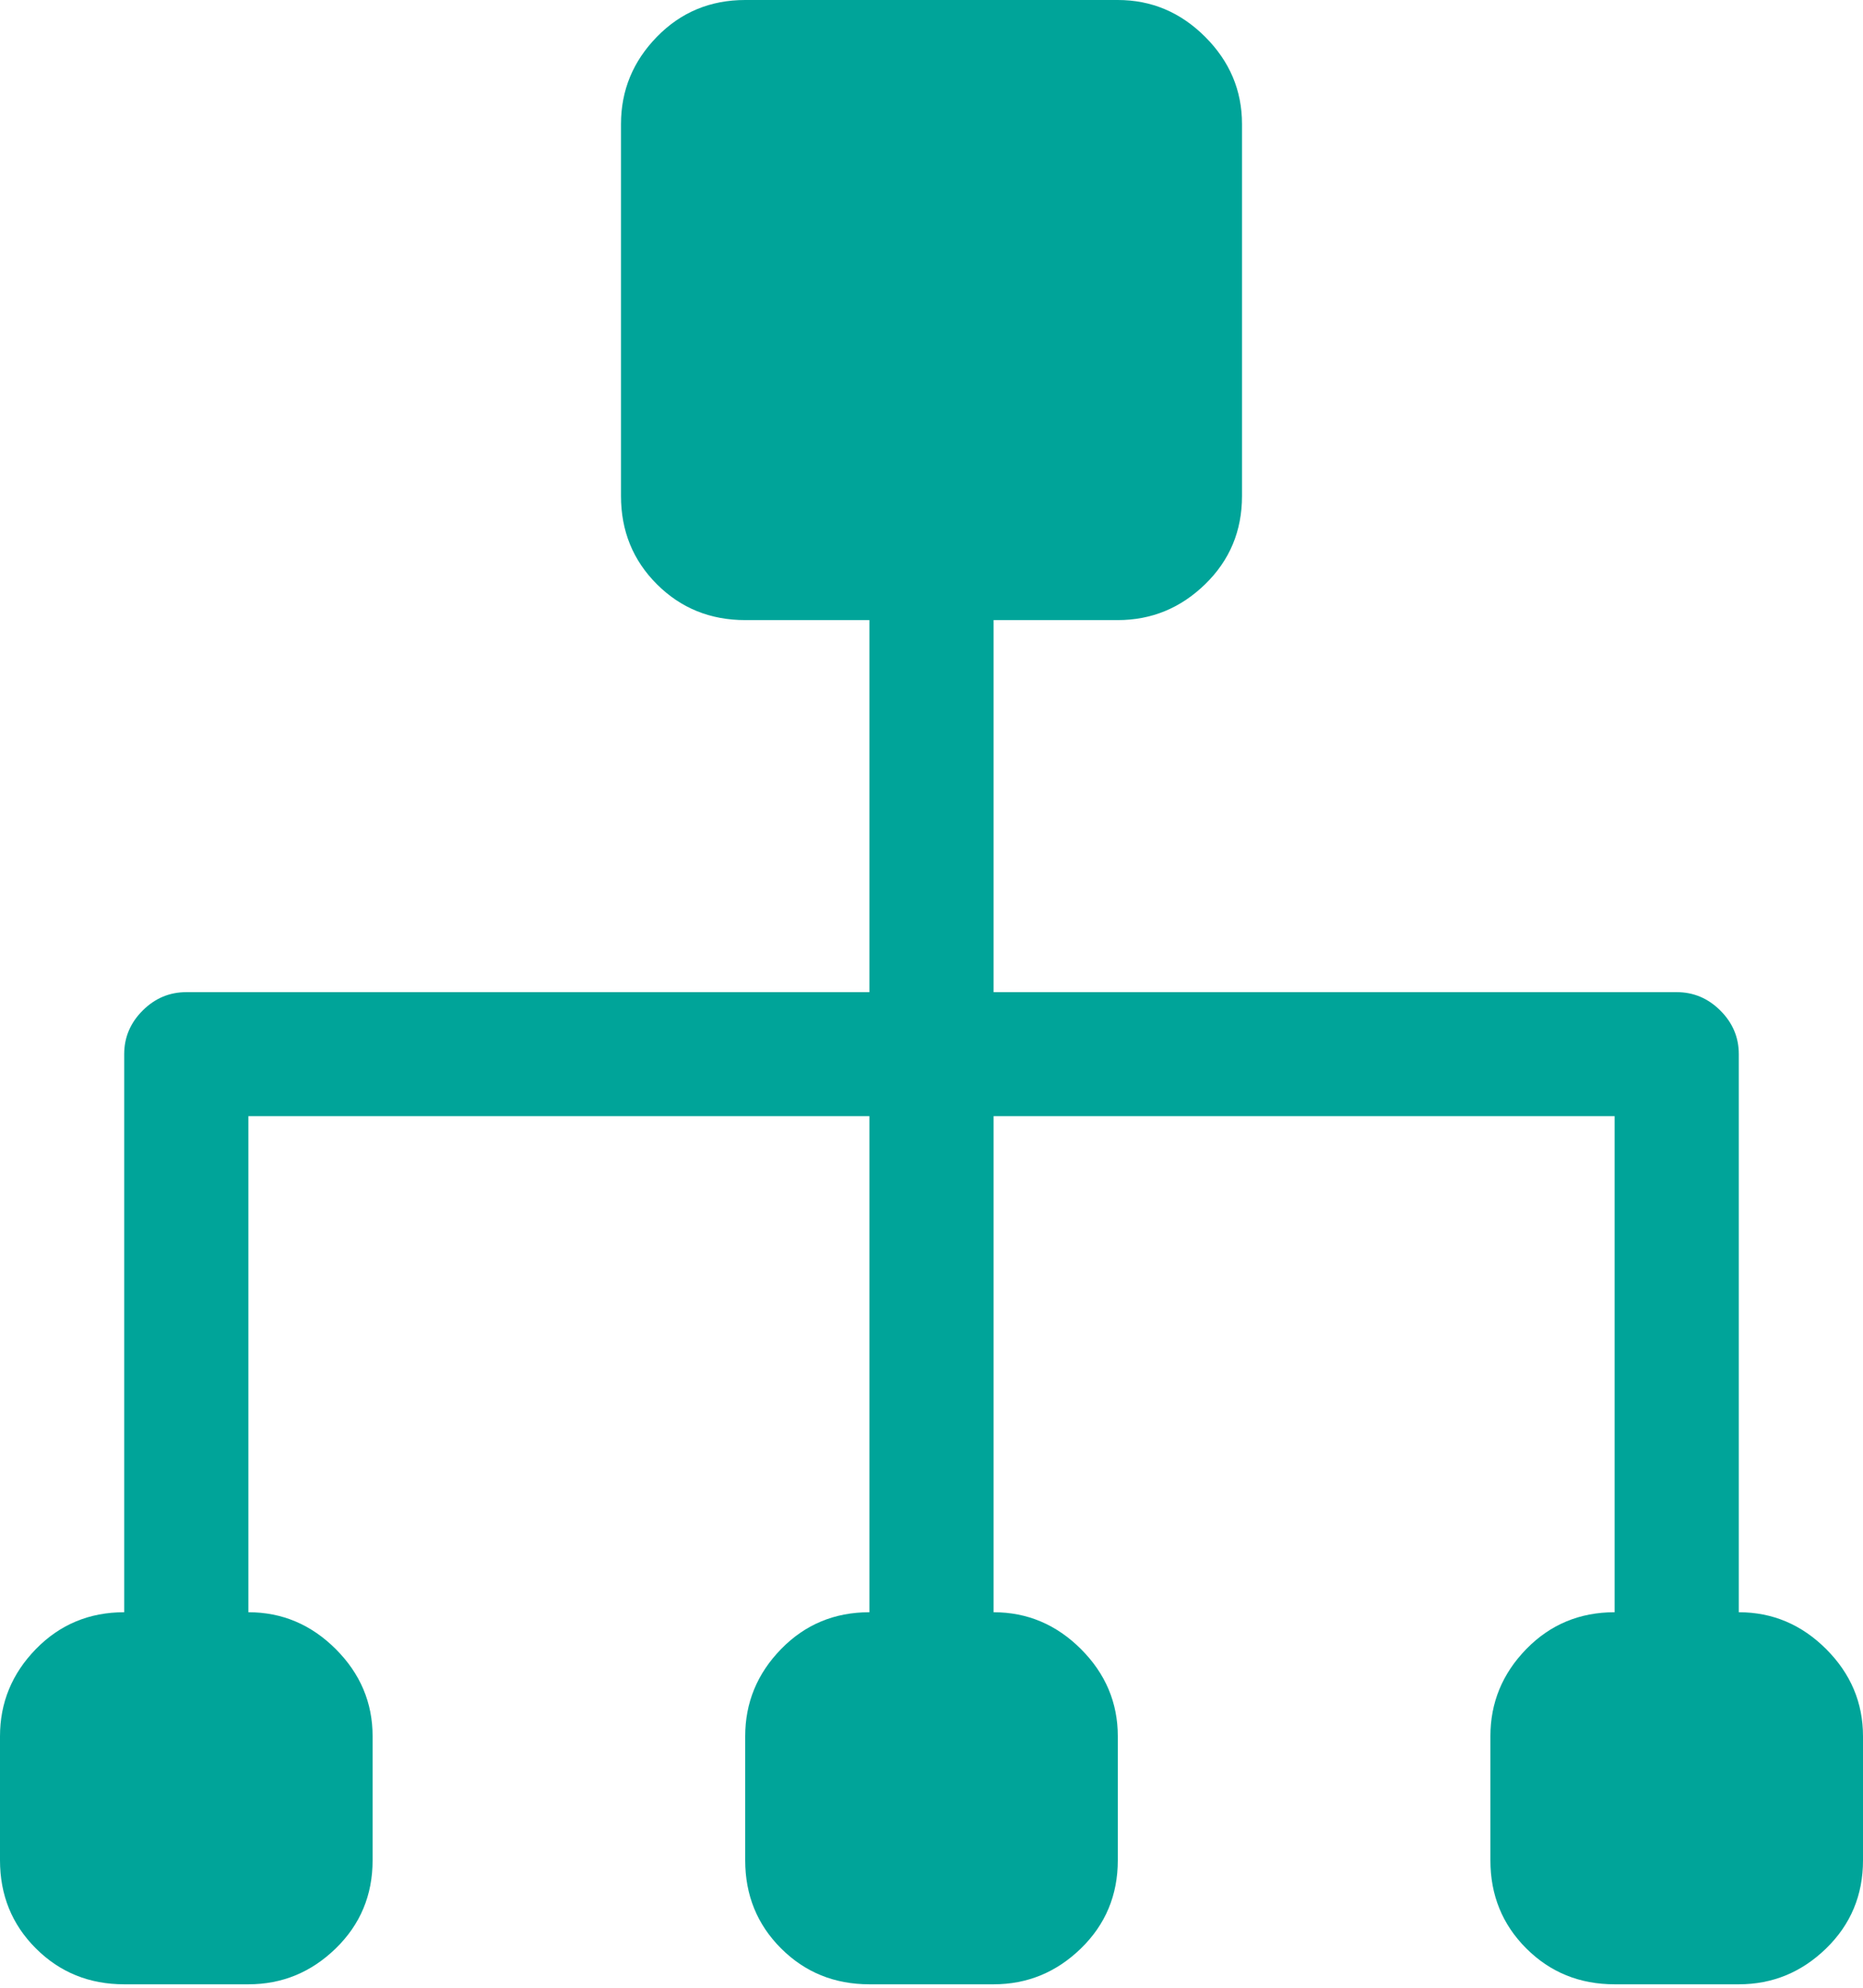 <svg width="120" height="128" viewBox="0 0 120 128" fill="none" xmlns="http://www.w3.org/2000/svg">
<path d="M112 127.778H104C101.75 127.778 99.854 127.008 98.312 125.469C96.771 123.93 96 122.038 96 119.792V111.806C96 109.643 96.771 107.771 98.312 106.19C99.854 104.61 101.75 103.819 104 103.819V71.875H64V103.819C66.167 103.819 68.042 104.61 69.625 106.19C71.208 107.771 72 109.643 72 111.806V119.792C72 122.038 71.208 123.93 69.625 125.469C68.042 127.008 66.167 127.778 64 127.778H56C53.75 127.778 51.854 127.008 50.312 125.469C48.771 123.93 48 122.038 48 119.792V111.806C48 109.643 48.771 107.771 50.312 106.19C51.854 104.61 53.75 103.819 56 103.819V71.875H16V103.819C18.167 103.819 20.042 104.61 21.625 106.19C23.208 107.771 24 109.643 24 111.806V119.792C24 122.038 23.208 123.93 21.625 125.469C20.042 127.008 18.167 127.778 16 127.778H8C5.75 127.778 3.854 127.008 2.312 125.469C0.771 123.93 0 122.038 0 119.792V111.806C0 109.643 0.771 107.771 2.312 106.19C3.854 104.61 5.75 103.819 8 103.819V67.882C8 66.8 8.396 65.865 9.188 65.074C9.979 64.284 10.917 63.889 12 63.889H56V39.931H48C45.75 39.931 43.854 39.161 42.312 37.622C40.771 36.083 40 34.191 40 31.944V7.986C40 5.823 40.771 3.951 42.312 2.371C43.854 0.79 45.75 0 48 0H72C74.167 0 76.042 0.79 77.625 2.371C79.208 3.951 80 5.823 80 7.986V31.944C80 34.191 79.208 36.083 77.625 37.622C76.042 39.161 74.167 39.931 72 39.931H64V63.889H108C109.083 63.889 110.021 64.284 110.812 65.074C111.604 65.865 112 66.8 112 67.882V103.819C114.167 103.819 116.042 104.61 117.625 106.19C119.208 107.771 120 109.643 120 111.806V119.792C120 122.038 119.208 123.93 117.625 125.469C116.042 127.008 114.167 127.778 112 127.778Z" fill="#00A499"/>
</svg>
